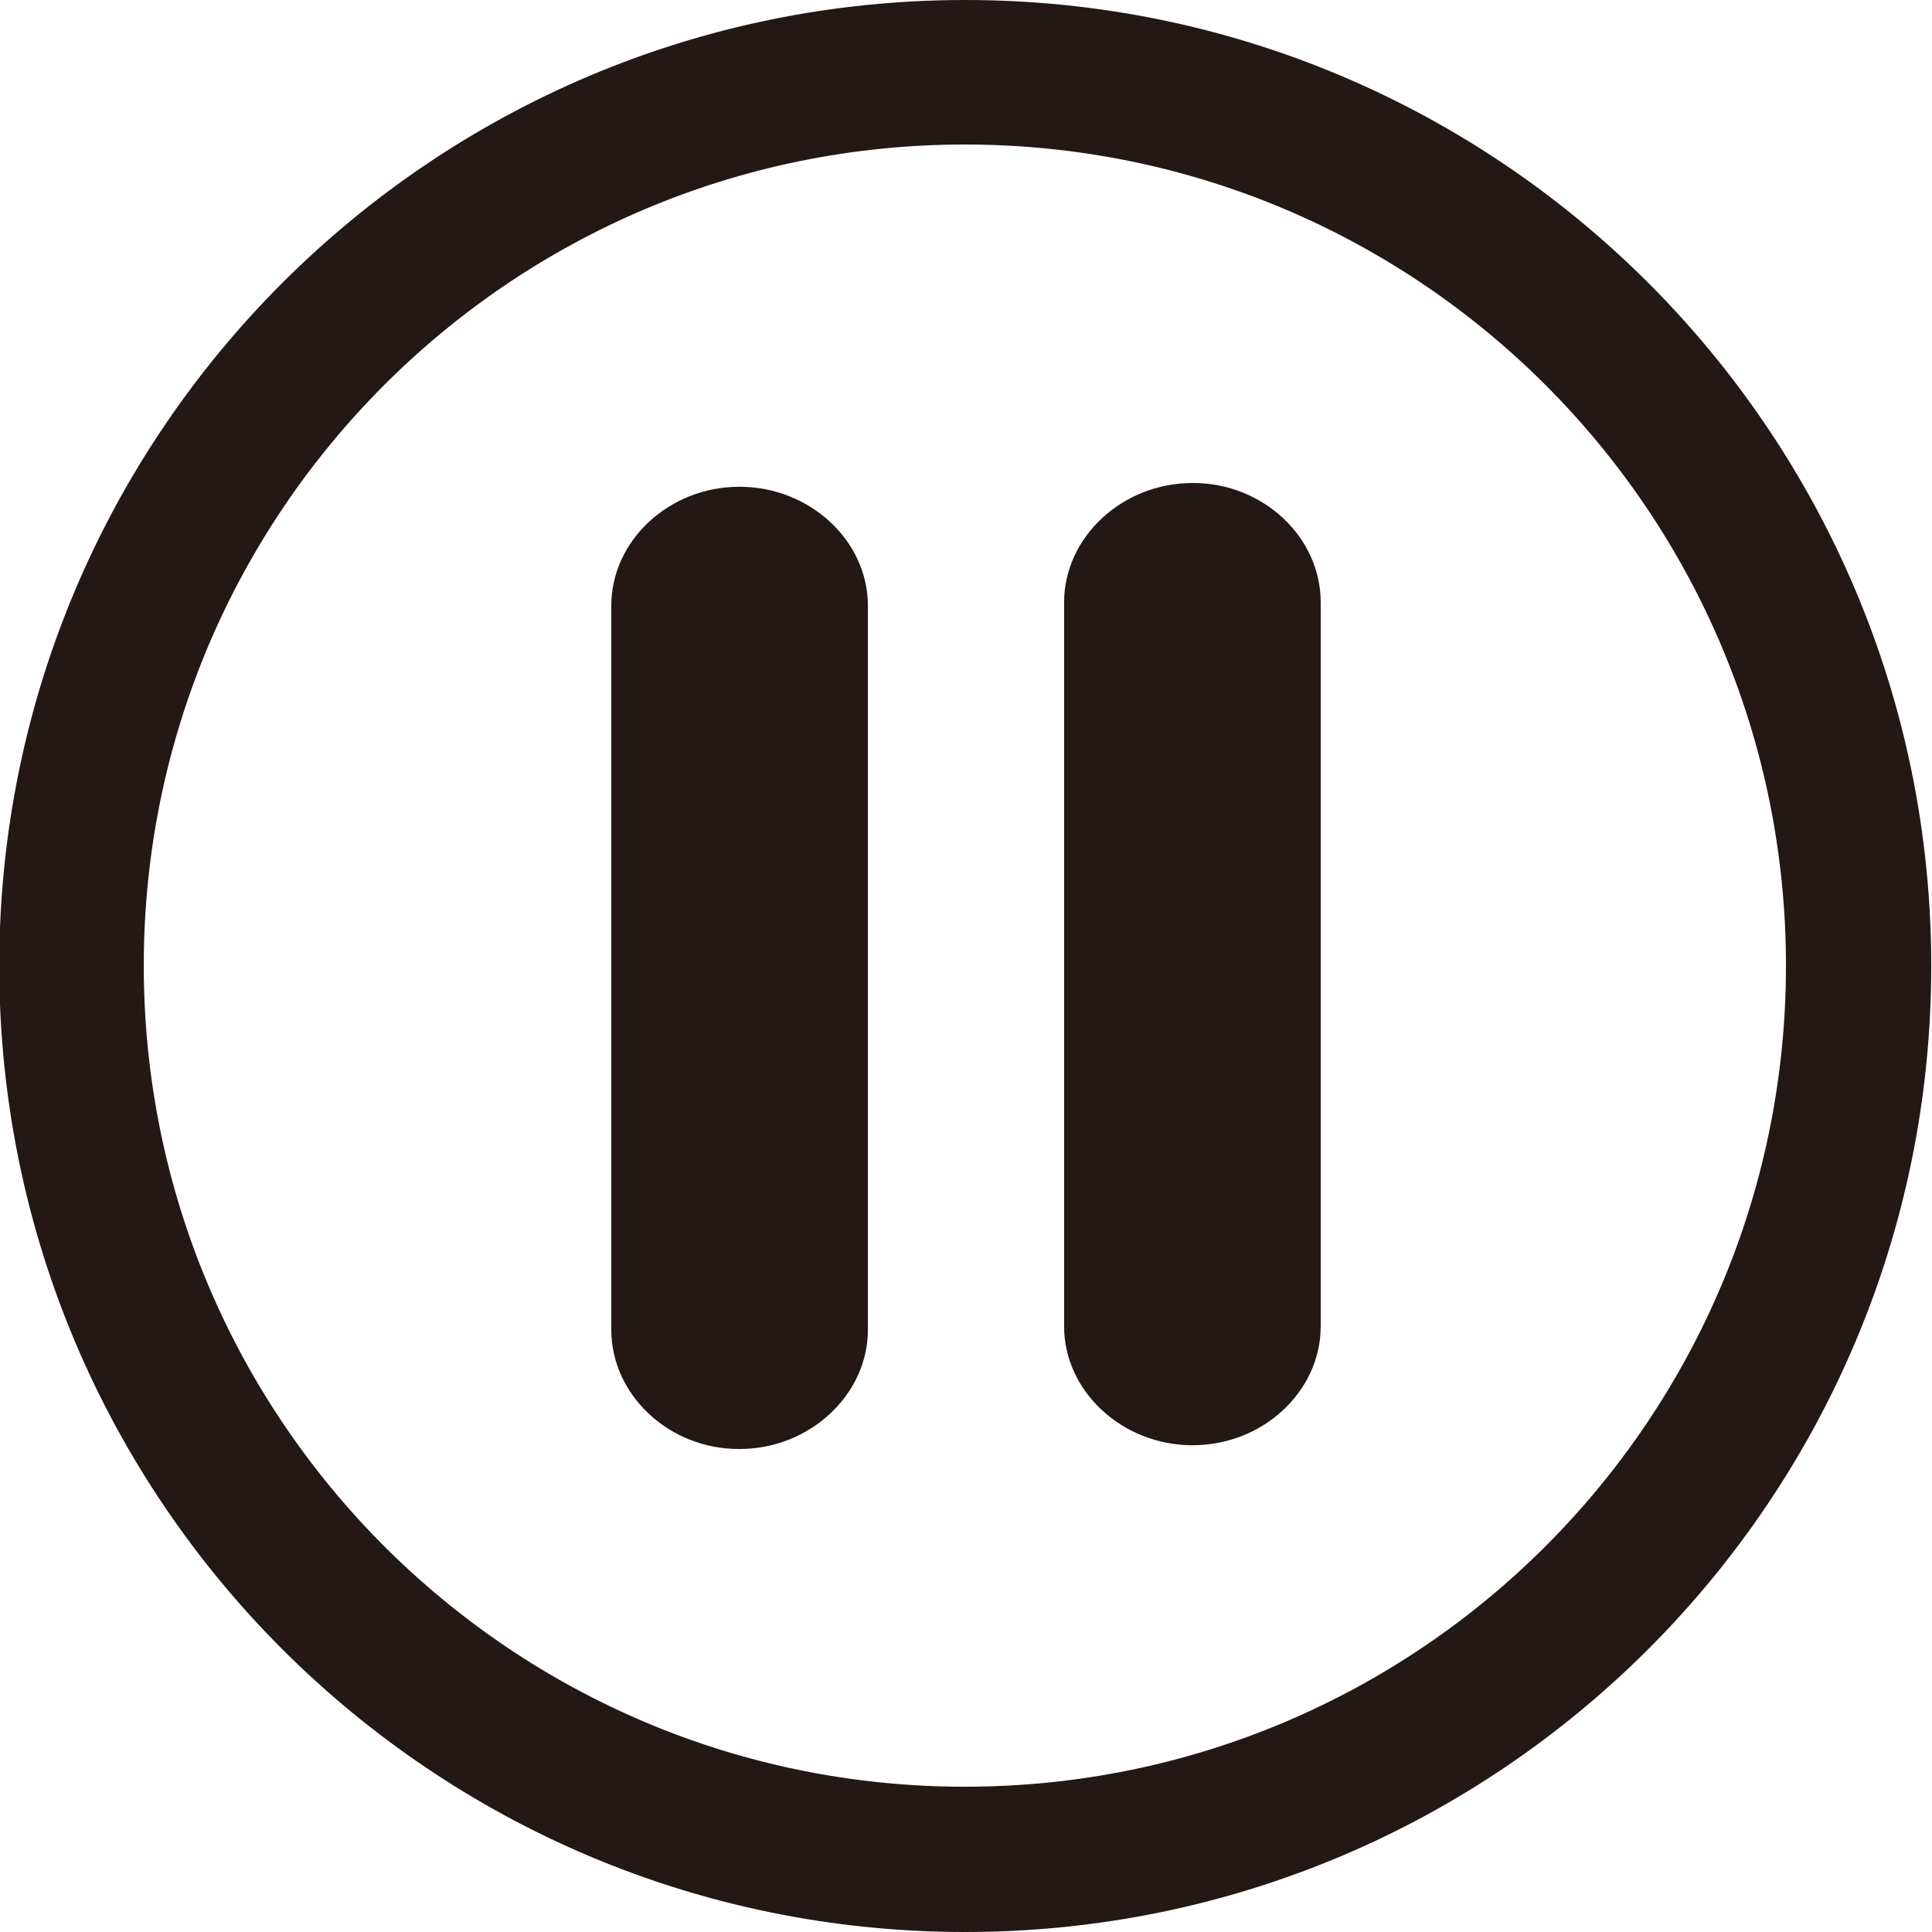 <?xml version="1.0" encoding="utf-8"?>
<!-- Generator: Adobe Illustrator 18.0.0, SVG Export Plug-In . SVG Version: 6.00 Build 0)  -->
<!DOCTYPE svg PUBLIC "-//W3C//DTD SVG 1.1//EN" "http://www.w3.org/Graphics/SVG/1.1/DTD/svg11.dtd">
<svg version="1.1" id="图层_1" xmlns="http://www.w3.org/2000/svg" xmlns:xlink="http://www.w3.org/1999/xlink" x="0px" y="0px"
	 viewBox="0 0 512 512" enable-background="new 0 0 512 512" xml:space="preserve">
<g>
	<path fill="#231815" d="M255.8,0C114.5,0-0.2,114.6-0.2,256s114.6,256,256,256s256-114.6,256-256S397.2,0,255.8,0z M255.7,473.5
		c-120.2,0-217.6-97.4-217.6-217.6S135.5,38.3,255.7,38.3s217.6,97.4,217.6,217.6S375.9,473.5,255.7,473.5z"/>
</g>
<g>
	<path fill="#231815" d="M196,129h-0.1c-18.6,0-33.9,14.3-33.9,31.5v191.9c0,17.2,15.2,31.6,33.8,31.6h0.2c18.6,0,34-14.4,34-31.6
		V160.5C230,143.3,214.6,129,196,129z"/>
	<path fill="#231815" d="M316.2,128H316c-18.6,0-34,14.4-34,31.6v191.9c0,17.2,15.4,31.5,34,31.5h0.1c18.6,0,33.9-14.3,33.9-31.5
		V159.6C350,142.4,334.8,128,316.2,128z"/>
</g>
</svg>
